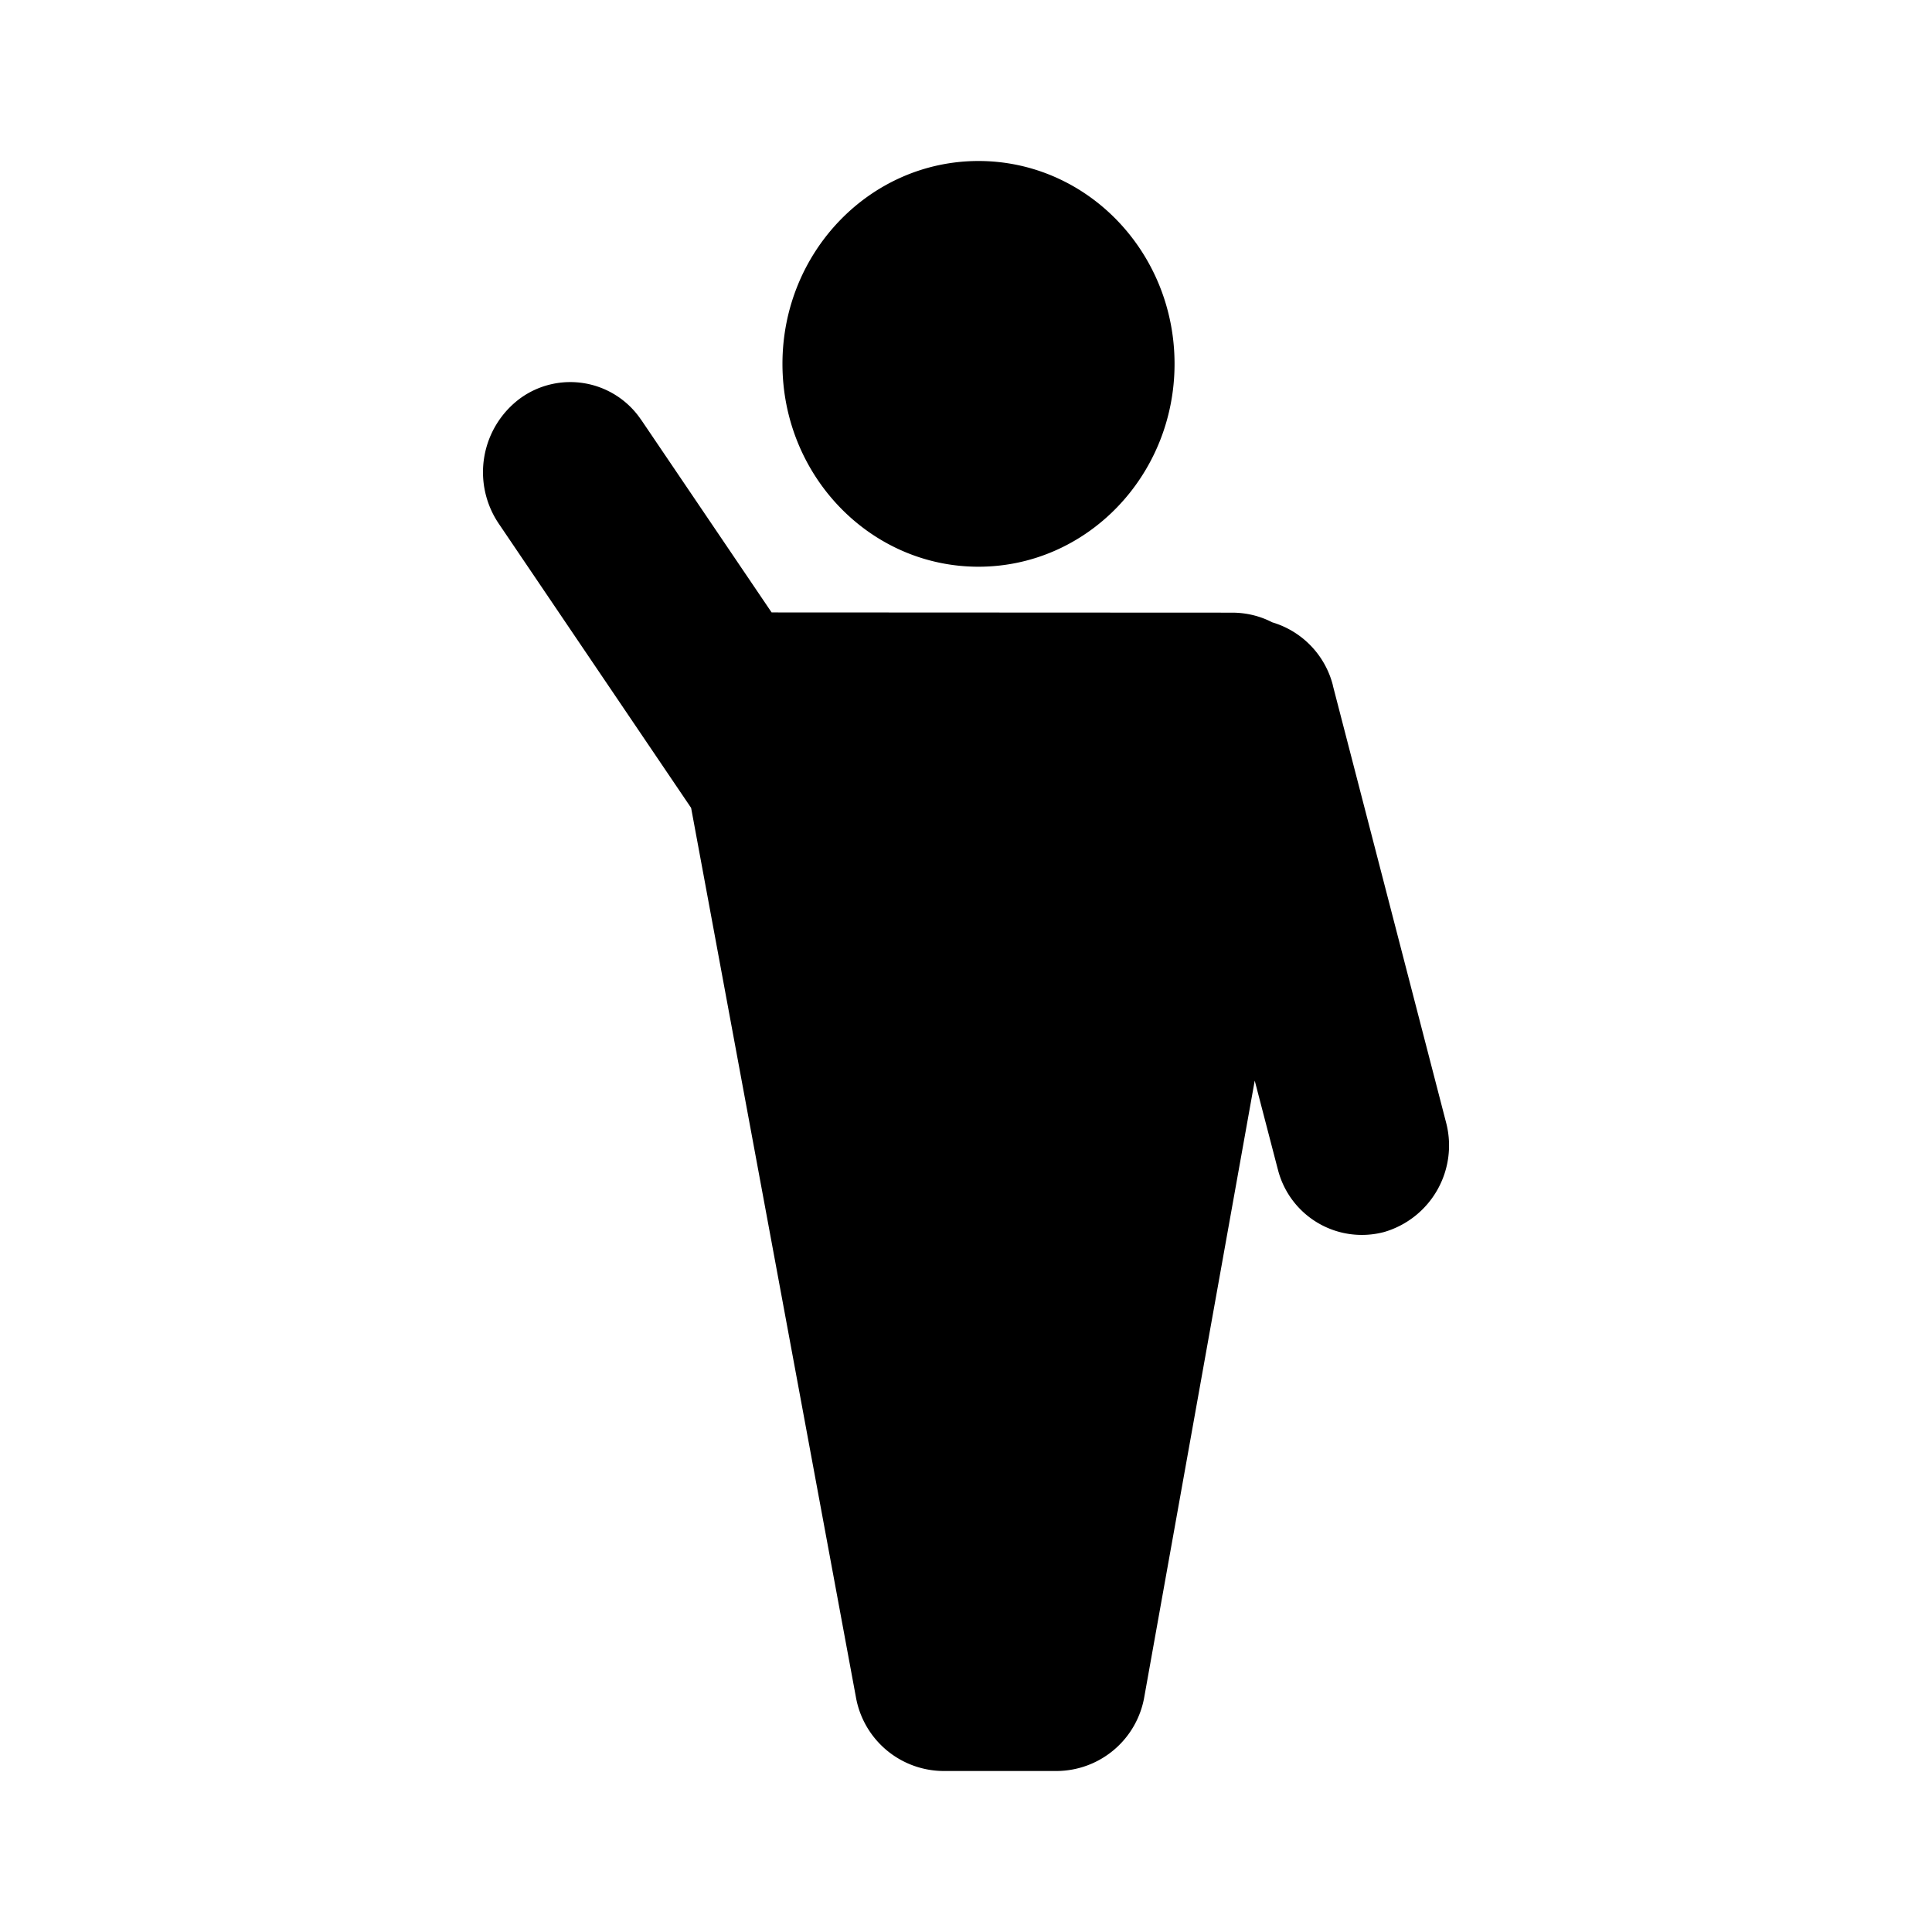 <svg xmlns="http://www.w3.org/2000/svg" width="18" height="18" viewBox="0 0 18 18"><path d="M5.973 3.91l.004.006 1.212 1.79 4.29.002c.135 0 .262.032.374.09a.825.825 0 01.565.586v.003l1.054 4.068a.84.84 0 01-.575 1.023.807.807 0 01-.992-.585l-.001-.003-.214-.822-1.028 5.737a.833.833 0 01-.813.695H8.786a.833.833 0 01-.812-.69L6.439 7.527 4.647 4.879a.856.856 0 01.2-1.168.795.795 0 011.126.2zM9.116 1.5c1.01 0 1.827.846 1.827 1.89 0 1.043-.818 1.89-1.827 1.89S7.29 4.432 7.29 3.39c0-1.044.818-1.89 1.827-1.89z"/></svg>